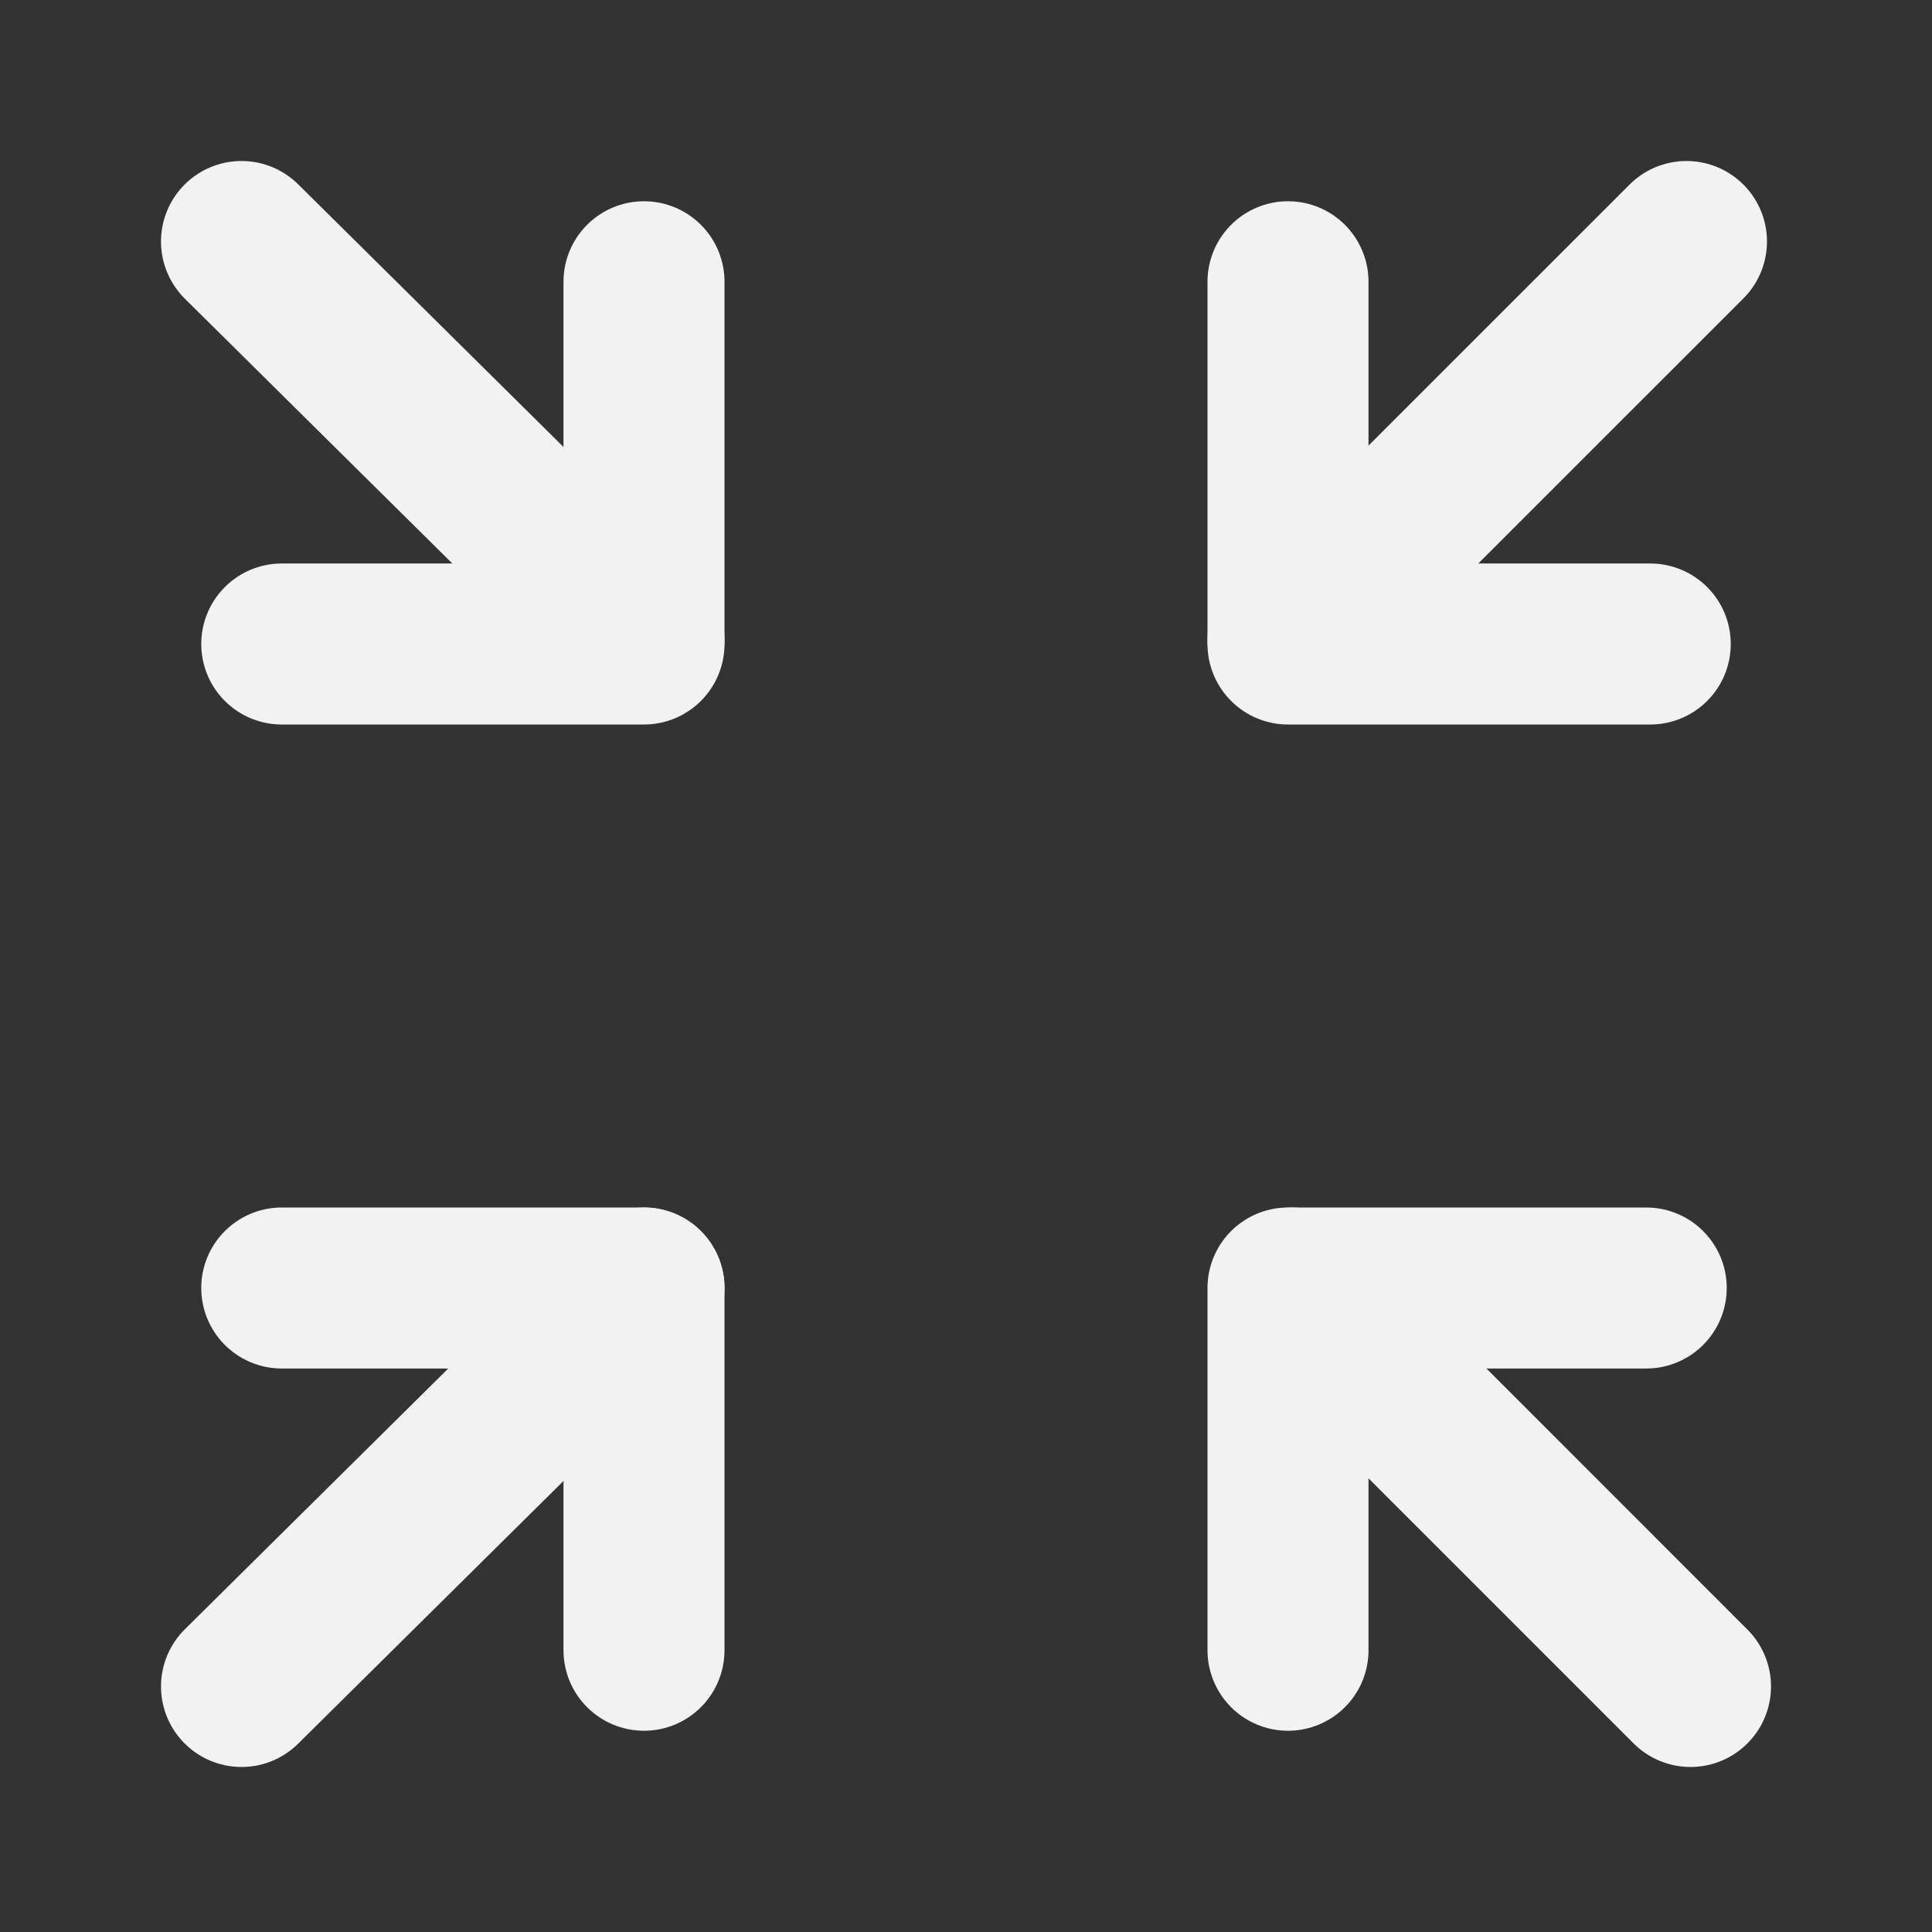 <?xml version="1.0" encoding="UTF-8"?><svg width="24" height="24" viewBox="0 0 48 48" fill="none" xmlns="http://www.w3.org/2000/svg"><rect x="0" y="0" width="48" height="48" fill="#333333" stroke="none"/><path d="M6 6L16 15.899" stroke="#F2F2F2" stroke-width="4" stroke-linecap="round" stroke-linejoin="round"/><path d="M6 41.9L16 32" stroke="#F2F2F2" stroke-width="4" stroke-linecap="round" stroke-linejoin="round"/><path d="M42 41.9L32.101 32" stroke="#F2F2F2" stroke-width="4" stroke-linecap="round" stroke-linejoin="round"/><path d="M41.9 6L32 15.899" stroke="#F2F2F2" stroke-width="4" stroke-linecap="round" stroke-linejoin="round"/><path d="M32 7V16H41" stroke="#F2F2F2" stroke-width="4" stroke-linecap="round" stroke-linejoin="round"/><path d="M16 7V16H7" stroke="#F2F2F2" stroke-width="4" stroke-linecap="round" stroke-linejoin="round"/><path d="M16 41V32H7" stroke="#F2F2F2" stroke-width="4" stroke-linecap="round" stroke-linejoin="round"/><path d="M32 41V32H40.9" stroke="#F2F2F2" stroke-width="4" stroke-linecap="round" stroke-linejoin="round"/></svg>